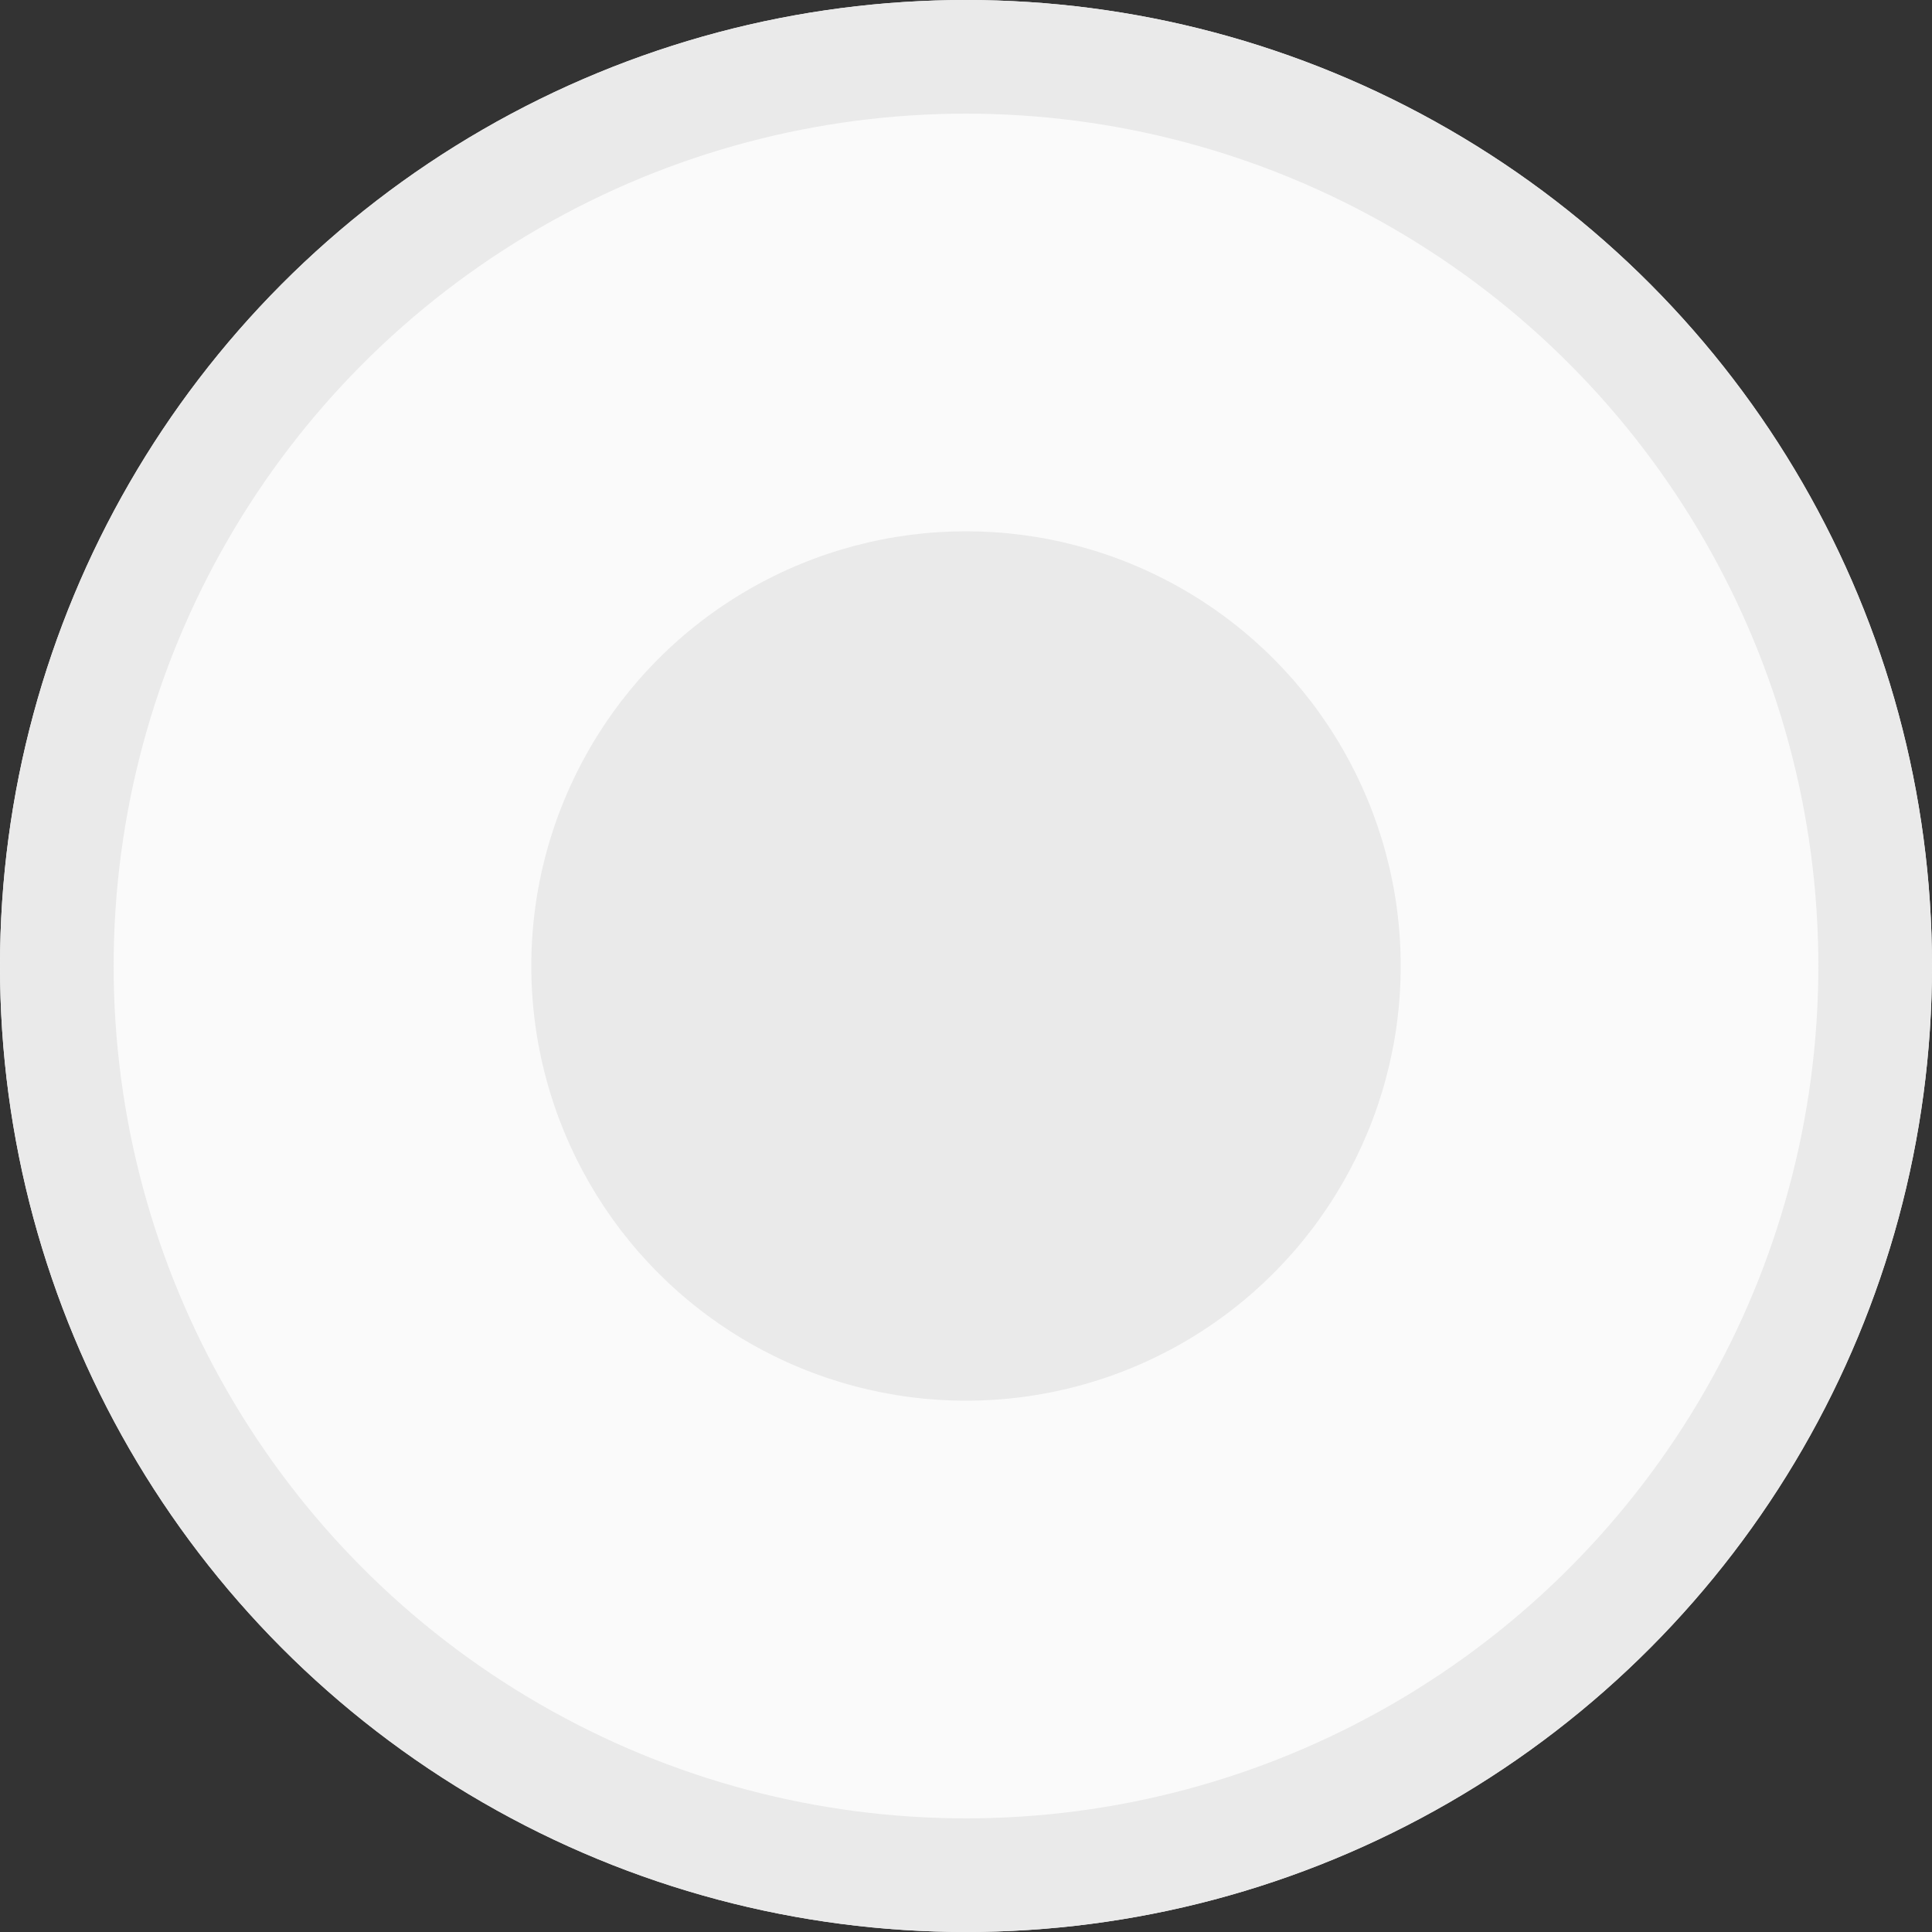 <svg xmlns="http://www.w3.org/2000/svg" width="17" height="17" viewBox="0 0 17 17">
    <rect x="0" y="0" width="17" height="17" fill="#333333" stroke="none"/>
    <g data-name="Ellipse 10 copy 15" style="fill:#fafafa;stroke:#eaeaea">
        <circle cx="8.5" cy="8.5" r="8.5" style="stroke:none"/>
        <circle cx="8.5" cy="8.5" r="8" style="fill:none"/>
    </g>
    <circle data-name="Ellipse 10 copy 15" cx="3.825" cy="3.825" r="3.825" transform="translate(4.675 4.675)" style="fill:#eaeaea"/>
</svg>
